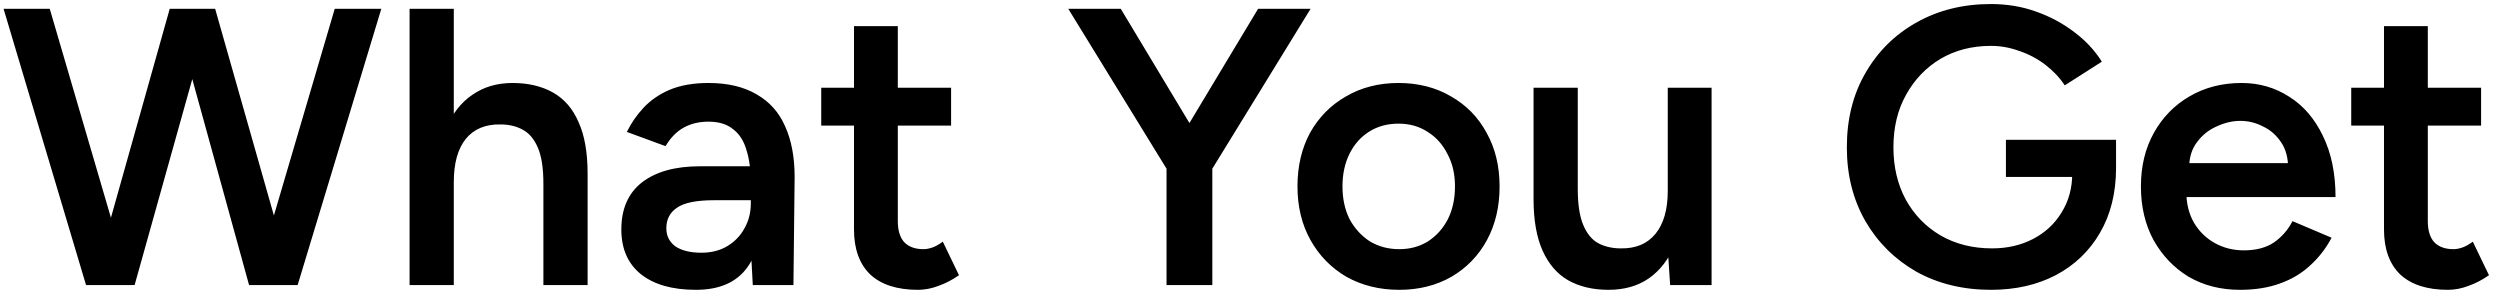<svg width="114" height="14" viewBox="0 0 114 14" fill="none" xmlns="http://www.w3.org/2000/svg">
<path d="M11.556 13L15.264 0.4H17.388L13.572 13H11.556ZM3.924 13L0.162 0.4H2.268L5.958 13H3.924ZM4.194 13L7.74 0.4H9.666L6.138 13H4.194ZM11.358 13L7.884 0.4H9.81L13.392 13H11.358ZM18.677 13V0.4H20.693V13H18.677ZM24.779 13V8.392H26.795V13H24.779ZM24.779 8.392C24.779 7.672 24.695 7.12 24.527 6.736C24.359 6.34 24.125 6.064 23.825 5.908C23.537 5.752 23.201 5.674 22.817 5.674C22.133 5.662 21.605 5.884 21.233 6.34C20.873 6.796 20.693 7.45 20.693 8.302H19.919C19.919 7.354 20.057 6.544 20.333 5.872C20.621 5.188 21.023 4.672 21.539 4.324C22.055 3.964 22.667 3.784 23.375 3.784C24.083 3.784 24.695 3.928 25.211 4.216C25.727 4.504 26.117 4.954 26.381 5.566C26.657 6.166 26.795 6.952 26.795 7.924V8.392H24.779ZM34.327 13L34.237 11.308V8.374C34.237 7.762 34.171 7.252 34.039 6.844C33.919 6.424 33.715 6.106 33.427 5.89C33.151 5.662 32.779 5.548 32.311 5.548C31.879 5.548 31.501 5.638 31.177 5.818C30.853 5.998 30.577 6.28 30.349 6.664L28.585 6.016C28.777 5.62 29.029 5.254 29.341 4.918C29.665 4.57 30.067 4.294 30.547 4.09C31.039 3.886 31.627 3.784 32.311 3.784C33.187 3.784 33.919 3.958 34.507 4.306C35.095 4.642 35.527 5.128 35.803 5.764C36.091 6.4 36.235 7.168 36.235 8.068L36.181 13H34.327ZM31.735 13.216C30.655 13.216 29.815 12.976 29.215 12.496C28.627 12.016 28.333 11.338 28.333 10.462C28.333 9.526 28.645 8.812 29.269 8.32C29.905 7.828 30.787 7.582 31.915 7.582H34.327V9.13H32.563C31.759 9.13 31.195 9.244 30.871 9.472C30.547 9.688 30.385 10 30.385 10.408C30.385 10.756 30.523 11.032 30.799 11.236C31.087 11.428 31.483 11.524 31.987 11.524C32.443 11.524 32.839 11.422 33.175 11.218C33.511 11.014 33.769 10.744 33.949 10.408C34.141 10.072 34.237 9.694 34.237 9.274H34.831C34.831 10.498 34.585 11.464 34.093 12.172C33.601 12.868 32.815 13.216 31.735 13.216ZM41.858 13.216C40.91 13.216 40.184 12.982 39.68 12.514C39.188 12.034 38.942 11.35 38.942 10.462V1.192H40.94V10.084C40.94 10.504 41.036 10.822 41.228 11.038C41.432 11.254 41.726 11.362 42.11 11.362C42.23 11.362 42.362 11.338 42.506 11.29C42.65 11.242 42.812 11.152 42.992 11.02L43.73 12.55C43.418 12.766 43.106 12.928 42.794 13.036C42.482 13.156 42.17 13.216 41.858 13.216ZM37.448 5.728V4H43.37V5.728H37.448ZM55.228 7.78L53.302 7.168L57.37 0.4H59.764L55.228 7.78ZM53.194 13V6.952H55.282V13H53.194ZM53.248 7.78L48.712 0.4H51.106L55.174 7.168L53.248 7.78ZM63.809 13.216C62.909 13.216 62.105 13.018 61.397 12.622C60.701 12.214 60.155 11.656 59.759 10.948C59.363 10.24 59.165 9.424 59.165 8.5C59.165 7.576 59.357 6.76 59.741 6.052C60.137 5.344 60.683 4.792 61.379 4.396C62.075 3.988 62.873 3.784 63.773 3.784C64.673 3.784 65.471 3.988 66.167 4.396C66.863 4.792 67.403 5.344 67.787 6.052C68.183 6.76 68.381 7.576 68.381 8.5C68.381 9.424 68.189 10.24 67.805 10.948C67.421 11.656 66.881 12.214 66.185 12.622C65.489 13.018 64.697 13.216 63.809 13.216ZM63.809 11.362C64.301 11.362 64.739 11.242 65.123 11.002C65.507 10.75 65.807 10.414 66.023 9.994C66.239 9.562 66.347 9.064 66.347 8.5C66.347 7.936 66.233 7.444 66.005 7.024C65.789 6.592 65.489 6.256 65.105 6.016C64.721 5.764 64.277 5.638 63.773 5.638C63.269 5.638 62.825 5.758 62.441 5.998C62.057 6.238 61.757 6.574 61.541 7.006C61.325 7.438 61.217 7.936 61.217 8.5C61.217 9.064 61.325 9.562 61.541 9.994C61.769 10.414 62.075 10.75 62.459 11.002C62.855 11.242 63.305 11.362 63.809 11.362ZM76.158 13L76.05 11.344V4H78.048V13H76.158ZM69.93 8.608V4H71.946V8.608H69.93ZM71.946 8.608C71.946 9.316 72.03 9.868 72.198 10.264C72.366 10.66 72.594 10.936 72.882 11.092C73.182 11.248 73.524 11.326 73.908 11.326C74.592 11.338 75.12 11.116 75.492 10.66C75.864 10.204 76.05 9.55 76.05 8.698H76.806C76.806 9.646 76.662 10.462 76.374 11.146C76.098 11.818 75.702 12.334 75.186 12.694C74.682 13.042 74.07 13.216 73.35 13.216C72.642 13.216 72.03 13.072 71.514 12.784C71.01 12.496 70.62 12.046 70.344 11.434C70.068 10.822 69.93 10.036 69.93 9.076V8.608H71.946ZM90.786 13.216C89.514 13.216 88.38 12.94 87.384 12.388C86.4 11.824 85.626 11.056 85.062 10.084C84.498 9.1 84.216 7.978 84.216 6.718C84.216 5.434 84.498 4.306 85.062 3.334C85.626 2.35 86.4 1.582 87.384 1.03C88.38 0.466 89.514 0.184 90.786 0.184C91.518 0.184 92.202 0.298 92.838 0.526C93.486 0.754 94.068 1.066 94.584 1.462C95.1 1.846 95.52 2.296 95.844 2.812L94.152 3.892C93.924 3.544 93.63 3.232 93.27 2.956C92.91 2.68 92.514 2.47 92.082 2.326C91.662 2.17 91.23 2.092 90.786 2.092C89.922 2.092 89.154 2.29 88.482 2.686C87.822 3.082 87.3 3.628 86.916 4.324C86.532 5.008 86.34 5.806 86.34 6.718C86.34 7.606 86.526 8.398 86.898 9.094C87.282 9.79 87.81 10.336 88.482 10.732C89.166 11.128 89.952 11.326 90.84 11.326C91.536 11.326 92.16 11.182 92.712 10.894C93.264 10.606 93.696 10.204 94.008 9.688C94.332 9.172 94.494 8.578 94.494 7.906L96.492 7.654C96.492 8.794 96.246 9.784 95.754 10.624C95.274 11.452 94.602 12.094 93.738 12.55C92.886 12.994 91.902 13.216 90.786 13.216ZM91.47 8.068V6.376H96.492V7.78L95.376 8.068H91.47ZM102.144 13.216C101.268 13.216 100.488 13.018 99.804 12.622C99.132 12.214 98.598 11.656 98.202 10.948C97.818 10.24 97.626 9.424 97.626 8.5C97.626 7.576 97.824 6.76 98.22 6.052C98.616 5.344 99.156 4.792 99.84 4.396C100.536 3.988 101.328 3.784 102.216 3.784C103.02 3.784 103.746 3.994 104.394 4.414C105.042 4.822 105.552 5.416 105.924 6.196C106.308 6.976 106.5 7.906 106.5 8.986H99.426L99.696 8.734C99.696 9.286 99.816 9.766 100.056 10.174C100.296 10.57 100.614 10.876 101.01 11.092C101.406 11.308 101.844 11.416 102.324 11.416C102.876 11.416 103.332 11.296 103.692 11.056C104.052 10.804 104.334 10.48 104.538 10.084L106.32 10.84C106.068 11.32 105.744 11.74 105.348 12.1C104.964 12.46 104.502 12.736 103.962 12.928C103.434 13.12 102.828 13.216 102.144 13.216ZM99.822 7.69L99.534 7.438H104.61L104.34 7.69C104.34 7.198 104.232 6.796 104.016 6.484C103.8 6.16 103.524 5.92 103.188 5.764C102.864 5.596 102.522 5.512 102.162 5.512C101.802 5.512 101.442 5.596 101.082 5.764C100.722 5.92 100.422 6.16 100.182 6.484C99.942 6.796 99.822 7.198 99.822 7.69ZM111.626 13.216C110.678 13.216 109.952 12.982 109.448 12.514C108.956 12.034 108.71 11.35 108.71 10.462V1.192H110.708V10.084C110.708 10.504 110.804 10.822 110.996 11.038C111.2 11.254 111.494 11.362 111.878 11.362C111.998 11.362 112.13 11.338 112.274 11.29C112.418 11.242 112.58 11.152 112.76 11.02L113.498 12.55C113.186 12.766 112.874 12.928 112.562 13.036C112.25 13.156 111.938 13.216 111.626 13.216ZM107.216 5.728V4H113.138V5.728H107.216Z" fill="black"/>
</svg>

